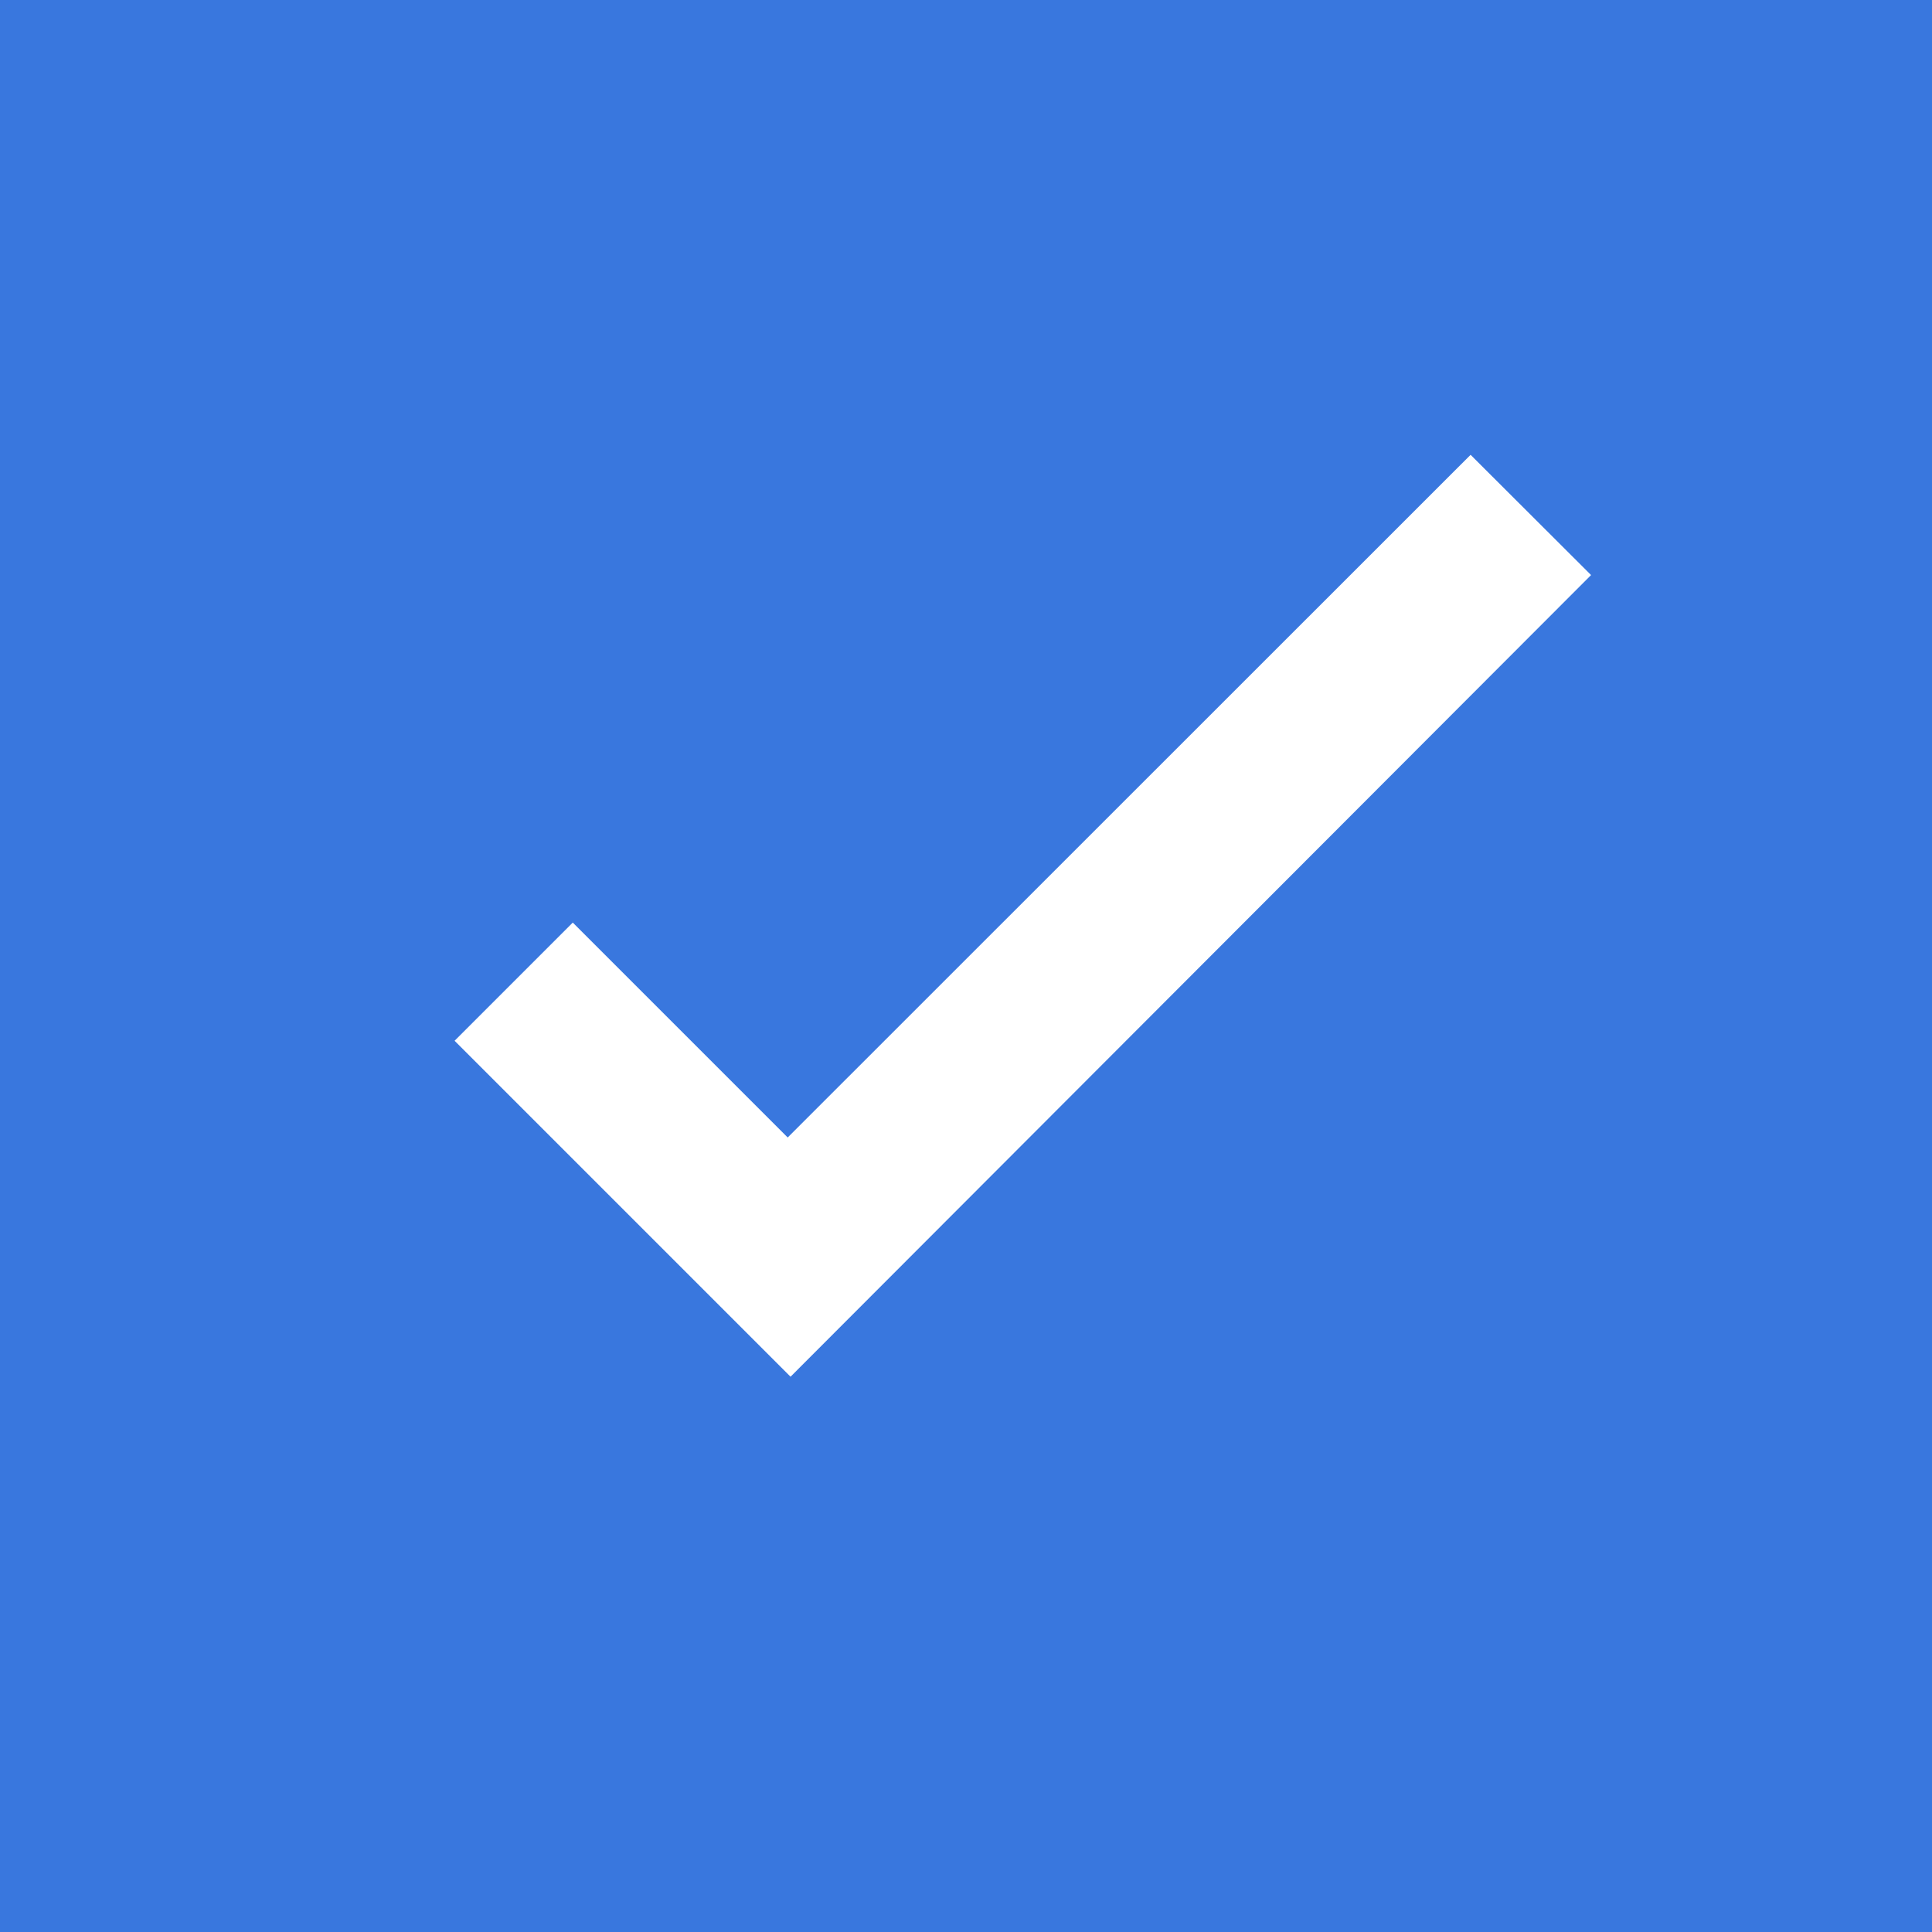 <svg xmlns="http://www.w3.org/2000/svg" width="17" height="17" viewBox="0 0 17 17">
  <g id="checkbox_sel1" transform="translate(-462 -1415)">
    <g id="Group" transform="translate(462 1412)">
      <rect id="Rectangle_6" data-name="Rectangle 6" width="17" height="17" transform="translate(0 3)" fill="#3977de"/>
    </g>
    <g id="Group_8462" data-name="Group 8462" transform="translate(466 1419)">
      <path id="Path_50" data-name="Path 50" d="M2.931,52.307,1.04,50.416,0,51.456l2.5,2.5,0,0,.456.456L10,47.358,8.94,46.3Z" transform="translate(0 -46.298)" fill="#fff"/>
    </g>
  </g>
</svg>
